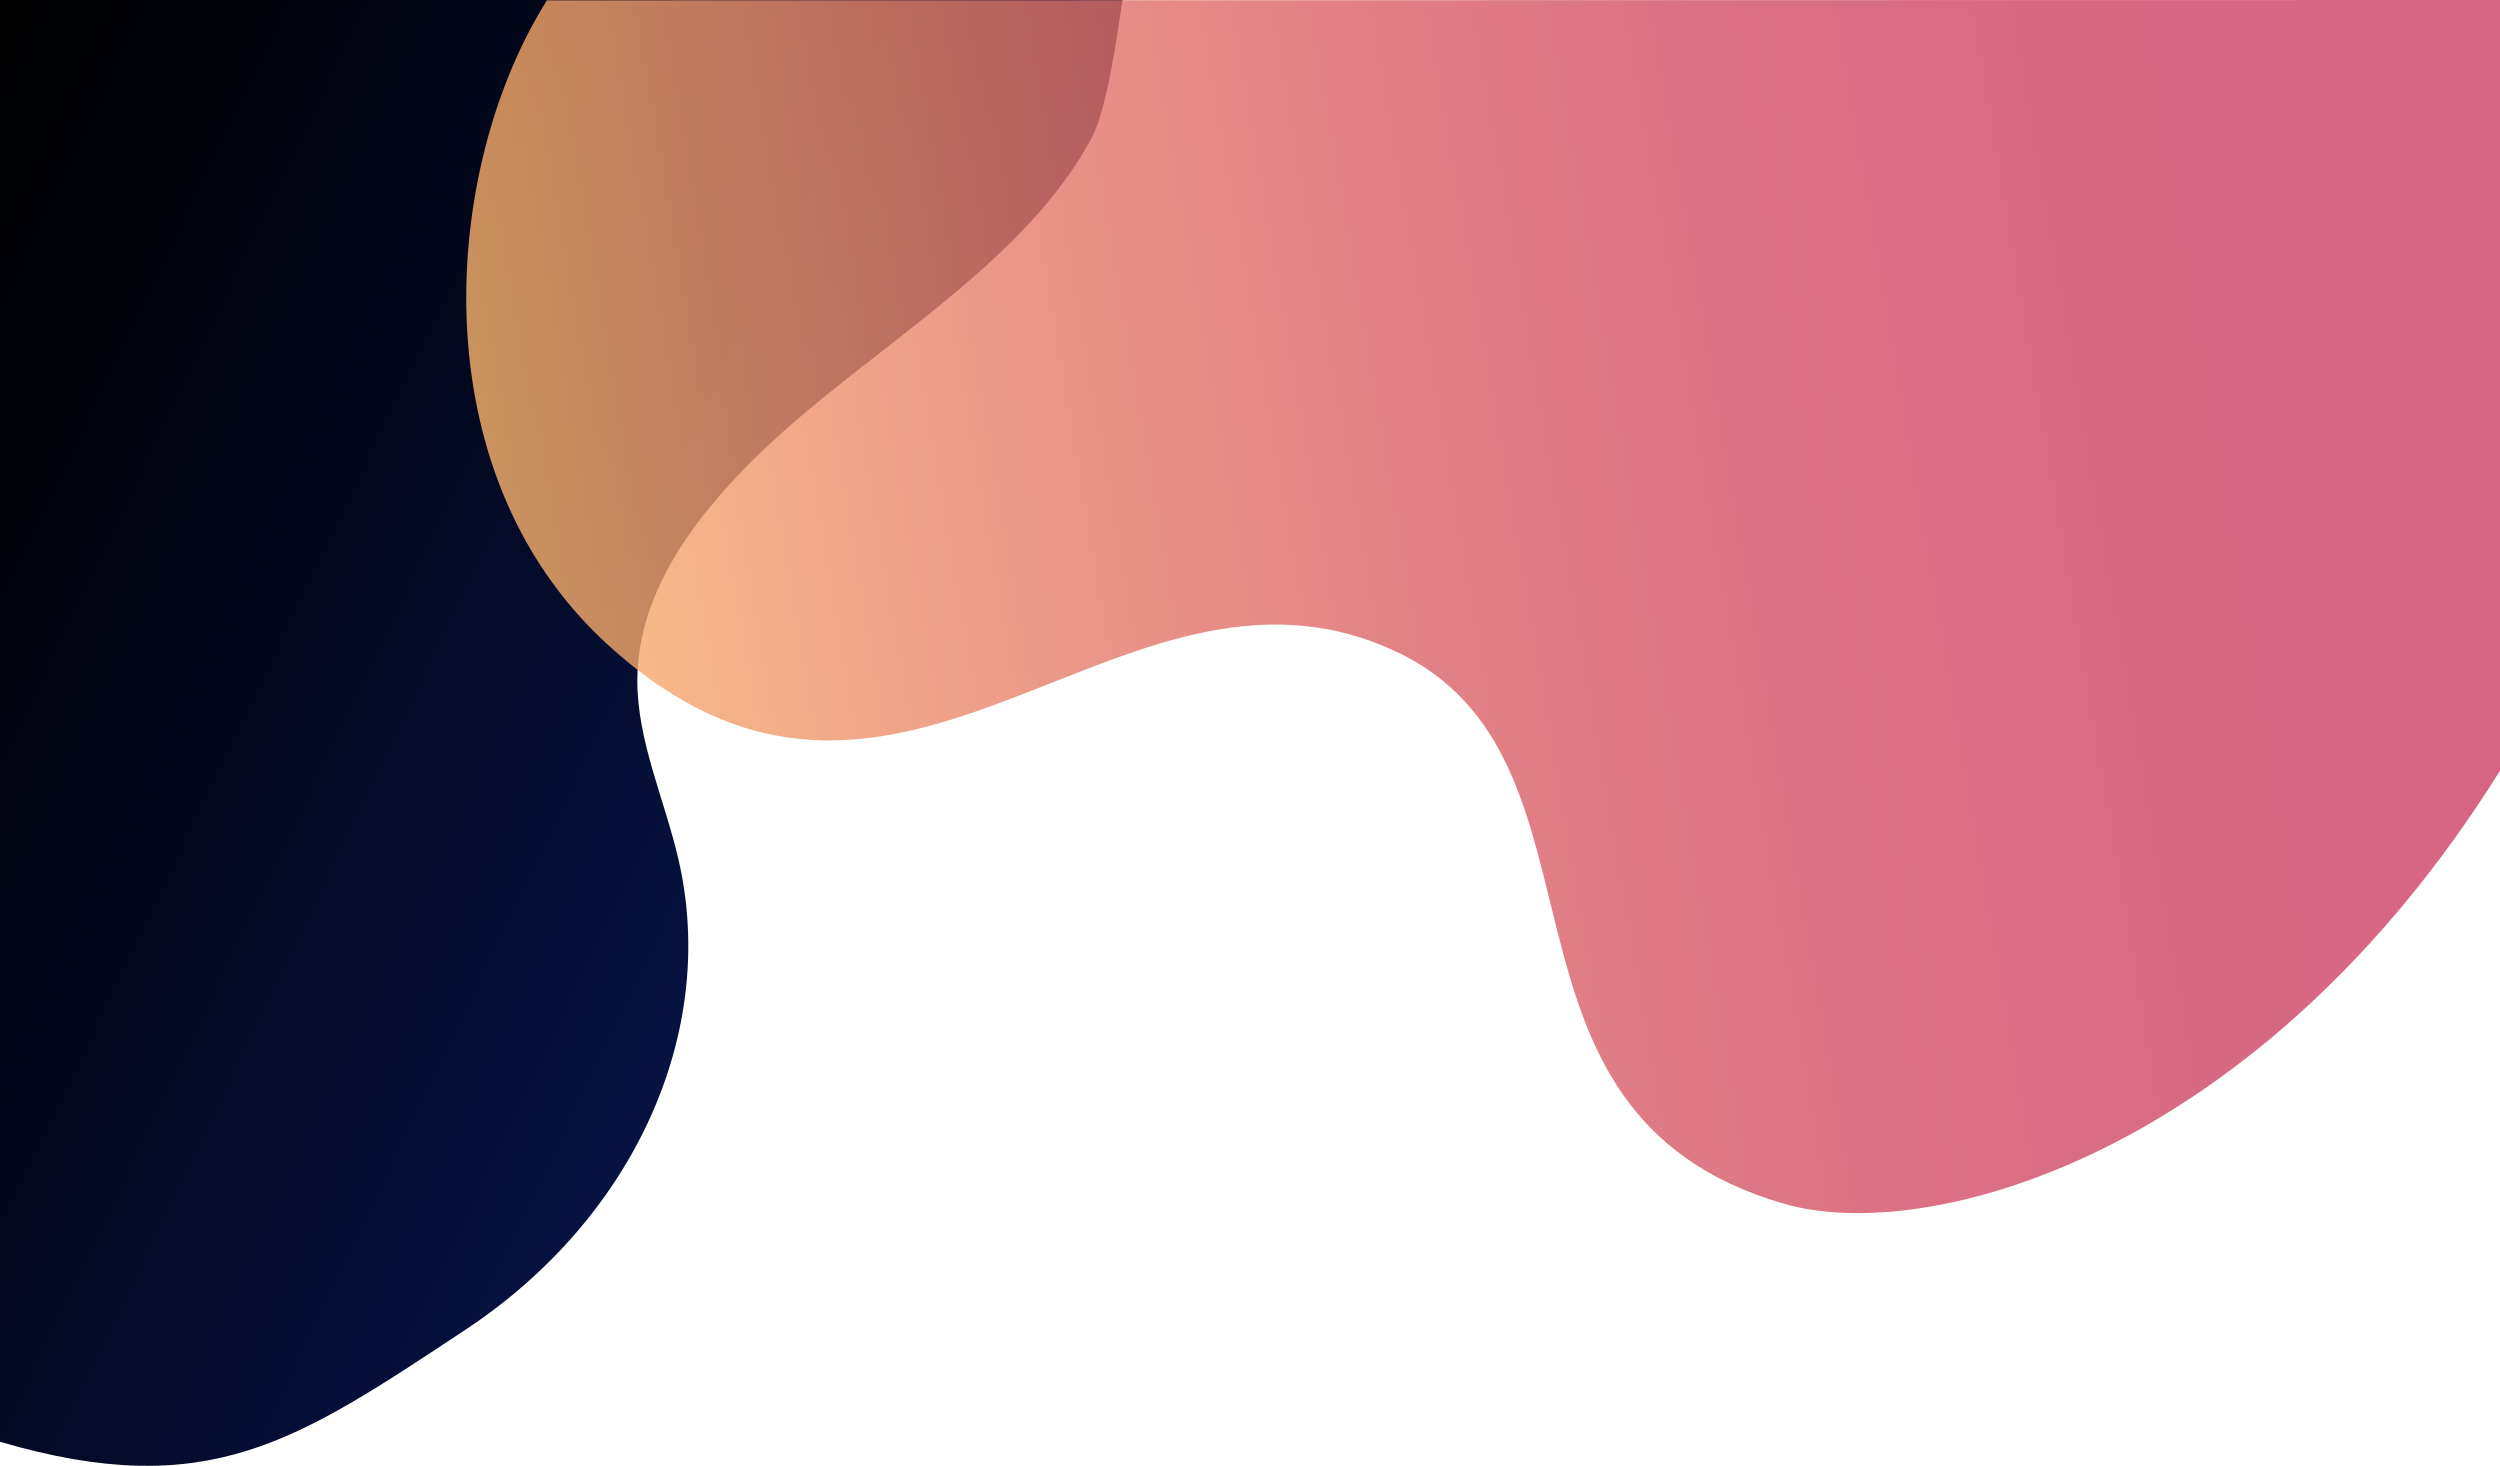 <?xml version="1.0" encoding="utf-8"?>
<!-- Generator: Adobe Illustrator 16.0.0, SVG Export Plug-In . SVG Version: 6.00 Build 0)  -->
<!DOCTYPE svg PUBLIC "-//W3C//DTD SVG 1.1//EN" "http://www.w3.org/Graphics/SVG/1.1/DTD/svg11.dtd">
<svg version="1.1" id="Calque_1" xmlns="http://www.w3.org/2000/svg" xmlns:xlink="http://www.w3.org/1999/xlink" x="0px" y="0px"
	 width="2221.625px" height="1302.624px" viewBox="-857.224 -555.047 2221.625 1302.624"
	 enable-background="new -857.224 -555.047 2221.625 1302.624" xml:space="preserve">
<g>
	<g>
		
			<linearGradient id="SVGID_1_" gradientUnits="userSpaceOnUse" x1="5872.484" y1="9531.078" x2="6258.168" y2="8662.632" gradientTransform="matrix(-0.029 1 -1 -0.029 8682.657 -5823.973)">
			<stop  offset="0" style="stop-color:#000000"/>
			<stop  offset="0.262" style="stop-color:#01030D"/>
			<stop  offset="0.742" style="stop-color:#050C2E"/>
			<stop  offset="1" style="stop-color:#071243"/>
		</linearGradient>
		<path fill="url(#SVGID_1_)" d="M-443.96,626.878c149.984-99.084,225.014-264.104,189.824-417.496
			c-12.289-53.575-37.006-106.057-36.734-160.367c0.491-98.944,82.83-184.381,169.953-254.526
			c87.118-70.147,185.692-136.421,233.921-227.218c13.864-26.103,22.962-94.14,27.319-122.317h-997.547v1281.26
			C-671.769,780.327-593.939,725.965-443.96,626.878z"/>
	</g>
	<g opacity="0.8">
		
			<linearGradient id="SVGID_2_" gradientUnits="userSpaceOnUse" x1="-164.953" y1="-651.858" x2="1600.384" y2="-651.858" gradientTransform="matrix(1.026 -0.161 0.168 0.987 -108.395 696.922)">
			<stop  offset="0" style="stop-color:#FBB56D"/>
			<stop  offset="0.102" style="stop-color:#F19D6B"/>
			<stop  offset="0.273" style="stop-color:#E47B69"/>
			<stop  offset="0.447" style="stop-color:#D96067"/>
			<stop  offset="0.624" style="stop-color:#D24D66"/>
			<stop  offset="0.806" style="stop-color:#CD4265"/>
			<stop  offset="1" style="stop-color:#CC3E65"/>
		</linearGradient>
		<path fill="url(#SVGID_2_)" d="M-371.175-554.761c-93.441,148.44-114.297,417.246,52.337,571.036
			c259.332,239.342,455.62-104.95,699.968,6.634c207.973,94.974,65.554,410.858,347.516,491.893
			c127.328,36.589,421.518-42.374,635.756-384.896v-684.951L-371.175-554.761z"/>
	</g>
</g>
</svg>
